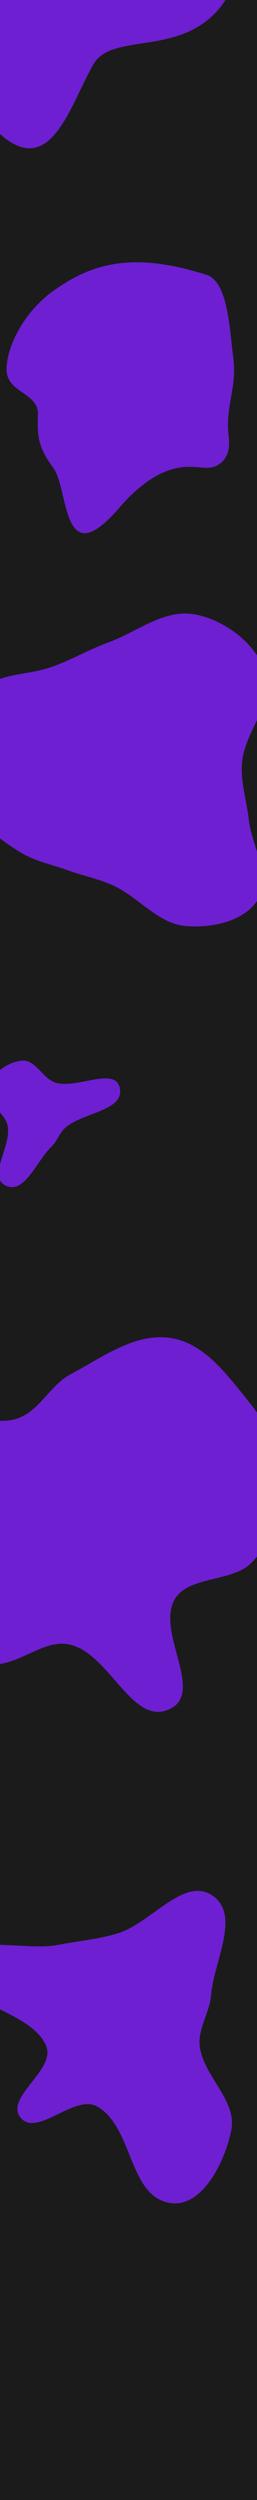 <svg width="390" height="3784" viewBox="0 0 390 3784" fill="none" xmlns="http://www.w3.org/2000/svg">
<g clip-path="url(#clip0_112_429)">
<rect width="390" height="3784" fill="#1B1B1B"/>
<path fill-rule="evenodd" clip-rule="evenodd" d="M180.155 2925.73C229.805 2909.86 279.261 2840.07 322.144 2868.91C365.918 2898.35 324.464 2968.73 320.267 3019.97C318.036 3047.2 299.261 3071.56 303.33 3098.6C310.096 3143.56 359.701 3179.36 350.973 3224.01C341.662 3271.64 306.807 3342.94 257.258 3334.28C194.635 3323.33 202.305 3219.66 147.545 3188.44C113.176 3168.84 56.69 3235.37 31.48 3205.54C5.842 3175.21 85.148 3133.09 70.072 3096.78C46.636 3040.34 -71.816 3034.33 -64.692 2973.93C-58.704 2923.17 36.126 2953.97 88.127 2943.73C119.429 2937.57 149.834 2935.42 180.155 2925.73Z" fill="#6E1FD1"/>
<path fill-rule="evenodd" clip-rule="evenodd" d="M107.625 2079.74C154.753 2054.95 203.363 2017.69 257.244 2024.91C308.082 2031.72 341.98 2077.68 372.491 2115.22C402.456 2152.1 429.951 2194.02 431.875 2239.81C433.746 2284.33 414.43 2329.91 382.947 2364.07C354.011 2395.47 285.601 2384.54 264.962 2420.94C236.606 2470.95 312.165 2563.03 256.329 2587.39C200.466 2611.77 167.183 2505.18 107.625 2489.6C69.653 2479.67 34.529 2516.06 -4.847 2519.08C-61.937 2523.45 -128.846 2542.8 -174.347 2511.19C-216.321 2482.03 -219.244 2421.45 -214.113 2373.69C-209.271 2328.62 -164.515 2296.61 -146.75 2254.3C-131.718 2218.49 -152.4 2165.63 -117.642 2143.9C-78.445 2119.39 -22.135 2160.91 23.276 2147.98C59.663 2137.61 74.627 2097.1 107.625 2079.74Z" fill="#6E1FD1"/>
<path fill-rule="evenodd" clip-rule="evenodd" d="M8.757 1794.54C37.174 1808.02 55.27 1757.71 77.824 1735.86C86.93 1727.03 90.008 1714.73 99.638 1706.48C126.353 1683.59 189.067 1681.22 181.772 1646.79C174.828 1614.02 117.636 1647.98 85.334 1638.97C64.67 1633.21 54.668 1603.45 33.313 1605.41C10.12 1607.53 -13.25 1625.74 -18.206 1648.48C-22.89 1669.96 7.714 1682.87 11.707 1704.5C17.375 1735.21 -19.49 1781.15 8.757 1794.54Z" fill="#6E1FD1"/>
<path fill-rule="evenodd" clip-rule="evenodd" d="M296.523 930.114C341.917 938.7 388.846 974.892 402.4 1017.24C417.237 1063.59 372.774 1105 367.532 1151.96C364.25 1181.35 374.075 1210.45 377.504 1240.26C382.201 1281.07 412.203 1326.68 391.605 1361.15C371.991 1393.98 322.04 1405.33 281.138 1401.55C239.996 1397.74 210.958 1358.86 173.194 1340.95C151.129 1330.48 127.693 1326.15 104.745 1317.88C79.032 1308.61 52.224 1303.52 29.076 1288.98C0.94 1271.3 -25.437 1250.74 -44.354 1224.18C-67.263 1192.02 -96.583 1156.29 -91.84 1119.24C-87.165 1082.71 -51.745 1057.47 -20.428 1037.23C7.822 1018.99 45.474 1020.99 77.801 1009.65C108.105 999.015 134.556 983.243 164.71 972.278C208.471 956.366 248.956 921.117 296.523 930.114Z" fill="#6E1FD1"/>
<g filter="url(#filter0_i_112_429)">
<path d="M80.807 440.361C134.396 402.25 196.121 377.88 315.083 416.571C346.787 429.119 348.414 501.169 353.801 539.442C360.535 587.283 341.176 614.21 347.068 661.006C351.781 698.442 327.708 707.975 315.083 708.063C295.723 709.37 250.215 688.508 180.409 769.237C93.152 870.148 104.936 740.48 80.807 708.063C56.678 675.646 56.678 658.391 57.52 626.759C58.361 595.126 12.067 594.342 10.103 561.925C8.139 529.508 34.232 473.483 80.807 440.361Z" fill="#6E1FD1"/>
</g>
<g filter="url(#filter1_i_112_429)">
<path d="M214.997 65.785C182.644 70.76 154.763 75.047 142 97C135.236 108.635 128.715 122.157 122.06 135.958C91.822 198.666 58.807 267.134 -12.5 190.5C-53.03 146.942 -94.736 122.408 -128 109.512L-128 -70L370.046 -70C344.003 45.949 272.449 56.951 214.997 65.785Z" fill="#6E1FD1"/>
</g>
</g>
<defs>
<filter id="filter0_i_112_429" x="10" y="397" width="345.244" height="410" filterUnits="userSpaceOnUse" color-interpolation-filters="sRGB">
<feFlood flood-opacity="0" result="BackgroundImageFix"/>
<feBlend mode="normal" in="SourceGraphic" in2="BackgroundImageFix" result="shape"/>
<feColorMatrix in="SourceAlpha" type="matrix" values="0 0 0 0 0 0 0 0 0 0 0 0 0 0 0 0 0 0 127 0" result="hardAlpha"/>
<feOffset/>
<feGaussianBlur stdDeviation="4.026"/>
<feComposite in2="hardAlpha" operator="arithmetic" k2="-1" k3="1"/>
<feColorMatrix type="matrix" values="0 0 0 0 0.692 0 0 0 0 0.692 0 0 0 0 0.692 0 0 0 0.17 0"/>
<feBlend mode="normal" in2="shape" result="effect1_innerShadow_112_429"/>
</filter>
<filter id="filter1_i_112_429" x="-128" y="-70" width="498.045" height="294.441" filterUnits="userSpaceOnUse" color-interpolation-filters="sRGB">
<feFlood flood-opacity="0" result="BackgroundImageFix"/>
<feBlend mode="normal" in="SourceGraphic" in2="BackgroundImageFix" result="shape"/>
<feColorMatrix in="SourceAlpha" type="matrix" values="0 0 0 0 0 0 0 0 0 0 0 0 0 0 0 0 0 0 127 0" result="hardAlpha"/>
<feOffset/>
<feGaussianBlur stdDeviation="7.5"/>
<feComposite in2="hardAlpha" operator="arithmetic" k2="-1" k3="1"/>
<feColorMatrix type="matrix" values="0 0 0 0 0.692 0 0 0 0 0.692 0 0 0 0 0.692 0 0 0 0.17 0"/>
<feBlend mode="normal" in2="shape" result="effect1_innerShadow_112_429"/>
</filter>
<clipPath id="clip0_112_429">
<rect width="390" height="3784" fill="white"/>
</clipPath>
</defs>
</svg>

